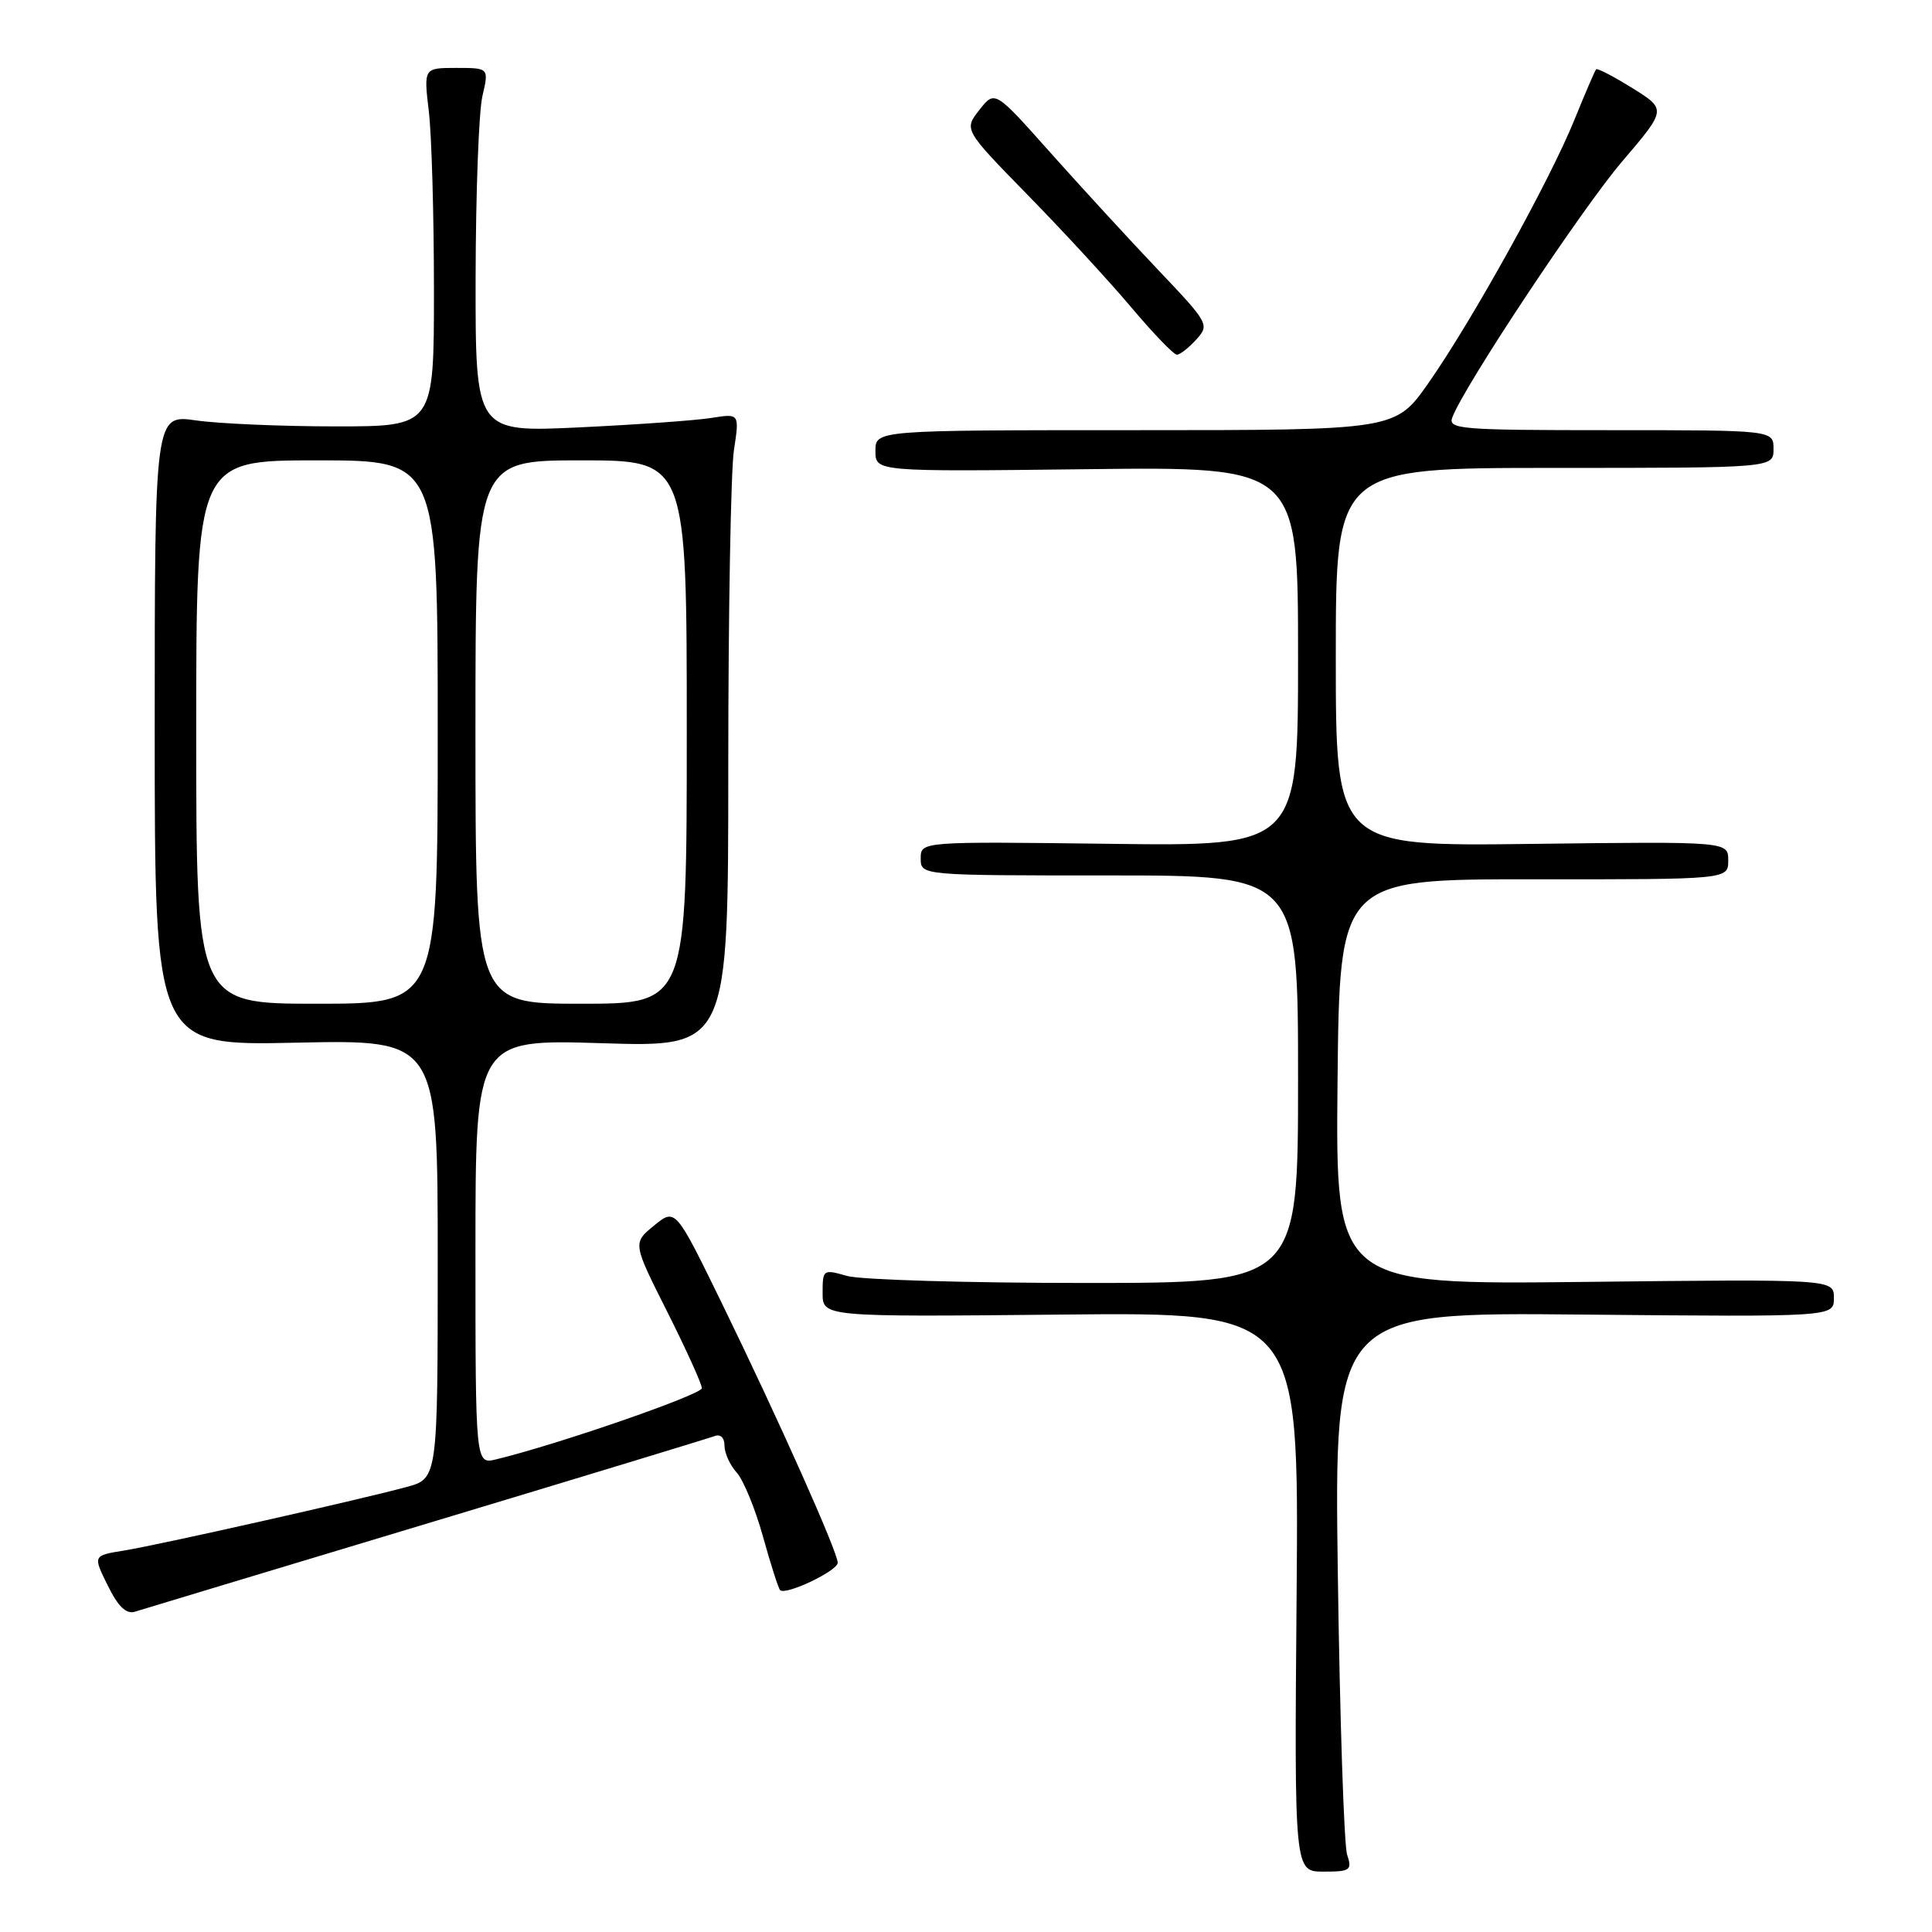<?xml version="1.0" encoding="UTF-8" standalone="no"?>
<!DOCTYPE svg PUBLIC "-//W3C//DTD SVG 1.1//EN" "http://www.w3.org/Graphics/SVG/1.1/DTD/svg11.dtd" >
<svg xmlns="http://www.w3.org/2000/svg" xmlns:xlink="http://www.w3.org/1999/xlink" version="1.1" viewBox="0 0 256 256">
 <g >
 <path fill="currentColor"
d=" M 178.50 245.75 C 178.09 244.51 177.54 227.83 177.27 208.69 C 176.79 173.87 176.79 173.87 209.89 174.19 C 243.00 174.50 243.00 174.50 243.00 172.00 C 243.00 169.49 243.00 169.49 209.98 169.86 C 176.97 170.22 176.97 170.22 177.23 143.36 C 177.50 116.50 177.50 116.50 203.25 116.51 C 229.00 116.53 229.00 116.53 229.00 114.01 C 229.00 111.50 229.00 111.50 203.00 111.82 C 177.00 112.15 177.00 112.15 177.00 87.07 C 177.00 62.00 177.00 62.00 206.00 62.00 C 235.00 62.00 235.00 62.00 235.00 59.50 C 235.00 57.00 235.00 57.00 213.39 57.00 C 193.35 57.00 191.83 56.87 192.45 55.28 C 194.06 51.07 209.59 27.68 214.93 21.41 C 220.83 14.50 220.83 14.50 216.31 11.68 C 213.83 10.14 211.66 9.01 211.50 9.18 C 211.33 9.36 210.04 12.37 208.61 15.89 C 205.35 23.94 195.03 42.55 189.28 50.75 C 184.90 57.00 184.90 57.00 150.45 57.00 C 116.00 57.00 116.00 57.00 116.00 59.75 C 116.00 62.50 116.00 62.50 144.00 62.17 C 172.00 61.84 172.00 61.84 172.00 86.98 C 172.00 112.13 172.00 112.13 147.00 111.81 C 122.00 111.50 122.00 111.50 122.00 113.75 C 122.00 116.00 122.00 116.00 147.00 116.00 C 172.00 116.00 172.00 116.00 172.00 143.00 C 172.00 170.00 172.00 170.00 143.74 170.00 C 128.20 170.00 114.03 169.58 112.24 169.07 C 109.07 168.16 109.00 168.21 109.00 171.32 C 109.00 174.50 109.00 174.50 140.56 174.19 C 172.11 173.87 172.11 173.87 171.81 210.94 C 171.50 248.00 171.50 248.00 175.37 248.00 C 178.93 248.00 179.18 247.82 178.50 245.75 Z  M 56.44 201.92 C 76.76 195.80 93.97 190.56 94.69 190.29 C 95.47 189.99 96.00 190.51 96.00 191.56 C 96.00 192.54 96.73 194.15 97.63 195.14 C 98.52 196.13 100.08 199.94 101.10 203.61 C 102.12 207.28 103.14 210.47 103.37 210.70 C 104.10 211.43 111.00 208.15 111.00 207.07 C 111.00 205.65 103.16 188.08 95.70 172.79 C 89.50 160.08 89.50 160.08 86.67 162.39 C 83.83 164.71 83.83 164.71 88.42 173.83 C 90.94 178.85 93.00 183.40 93.00 183.94 C 93.00 184.79 73.88 191.41 65.75 193.37 C 63.00 194.04 63.00 194.04 63.00 165.87 C 63.00 137.71 63.00 137.71 79.75 138.23 C 96.50 138.76 96.50 138.76 96.50 101.63 C 96.50 81.21 96.84 62.31 97.25 59.64 C 97.99 54.78 97.99 54.78 94.25 55.38 C 92.19 55.71 84.31 56.27 76.75 56.63 C 63.00 57.28 63.00 57.28 63.02 36.89 C 63.04 25.68 63.44 14.81 63.92 12.75 C 64.79 9.00 64.79 9.00 60.47 9.00 C 56.14 9.00 56.14 9.00 56.82 14.75 C 57.20 17.91 57.50 28.60 57.50 38.50 C 57.50 56.50 57.50 56.50 44.50 56.50 C 37.35 56.50 29.02 56.14 26.00 55.71 C 20.50 54.92 20.50 54.92 20.50 96.74 C 20.50 138.57 20.50 138.57 39.25 138.16 C 58.00 137.76 58.00 137.76 58.00 166.84 C 58.00 195.92 58.00 195.92 53.85 197.04 C 47.37 198.79 20.95 204.73 16.41 205.46 C 12.31 206.12 12.31 206.12 14.28 210.09 C 15.65 212.88 16.72 213.91 17.87 213.56 C 18.77 213.28 36.12 208.04 56.44 201.92 Z  M 158.51 44.99 C 160.29 43.03 160.18 42.84 153.41 35.71 C 149.61 31.71 143.20 24.73 139.16 20.20 C 131.82 11.95 131.82 11.95 129.77 14.57 C 127.72 17.18 127.72 17.18 136.18 25.84 C 140.84 30.60 147.02 37.31 149.92 40.75 C 152.82 44.19 155.53 47.00 155.94 47.00 C 156.35 47.00 157.51 46.10 158.51 44.99 Z  M 26.00 97.00 C 26.00 61.00 26.00 61.00 42.00 61.00 C 58.00 61.00 58.00 61.00 58.00 97.00 C 58.00 133.00 58.00 133.00 42.00 133.00 C 26.00 133.00 26.00 133.00 26.00 97.00 Z  M 63.00 97.00 C 63.00 61.00 63.00 61.00 77.00 61.00 C 91.00 61.00 91.00 61.00 91.00 97.00 C 91.00 133.00 91.00 133.00 77.00 133.00 C 63.00 133.00 63.00 133.00 63.00 97.00 Z "/>
</g>
</svg>